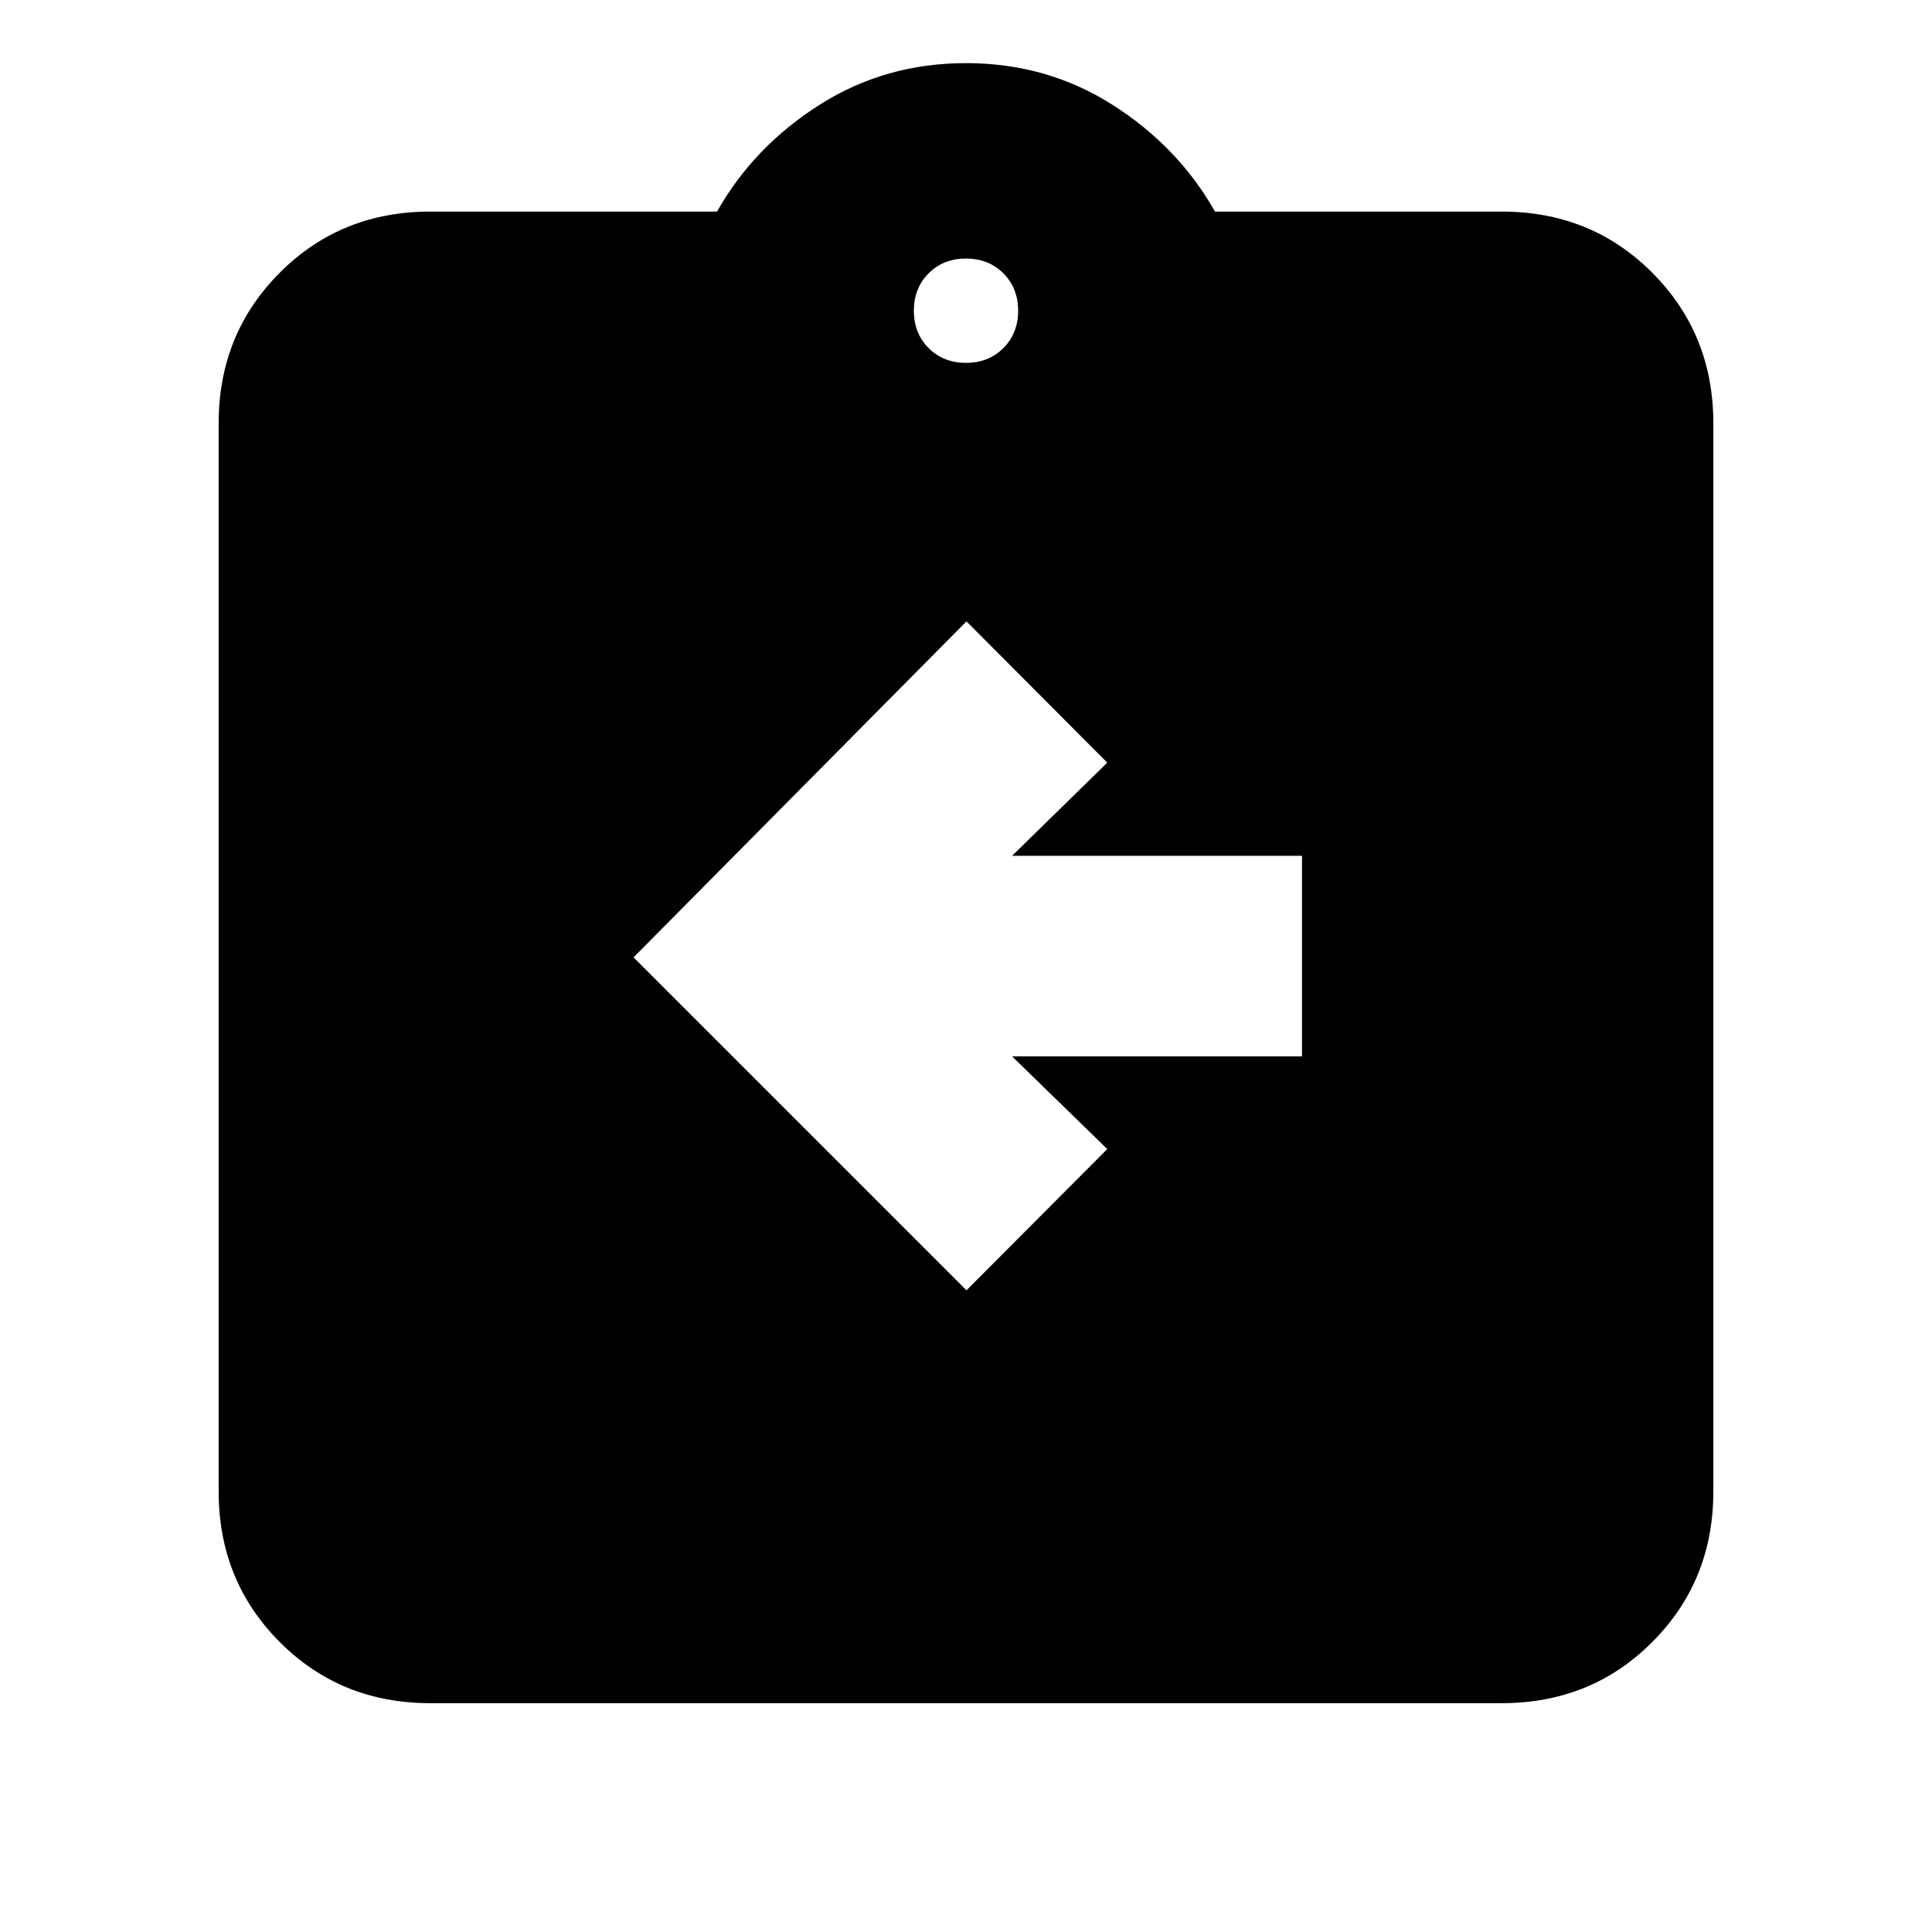 <svg xmlns="http://www.w3.org/2000/svg" height="20" viewBox="0 -960 960 960" width="20"><path d="m480.24-318.85 69.96-70.19-47.29-46.05h144.05v-99.67H502.91l47.29-46.28-69.96-70.2L314.8-484.28l165.44 165.43ZM213.83-113.7q-44.57 0-74.87-30.42-30.31-30.43-30.31-74.75V-749.7q0-44.32 30.31-74.74 30.3-30.43 74.87-30.43h142.45q18.24-32.24 50.86-53 32.62-20.76 72.86-20.76t72.86 20.76q32.62 20.76 50.86 53h142.45q44.57 0 74.87 30.43 30.31 30.42 30.31 74.74v530.83q0 44.32-30.31 74.75-30.3 30.42-74.87 30.42H213.83ZM480-779.7q11.23 0 18.57-7.34t7.34-18.57q0-11.23-7.34-18.57T480-831.52q-11.23 0-18.57 7.34t-7.34 18.57q0 11.23 7.34 18.57T480-779.7Z"/></svg>